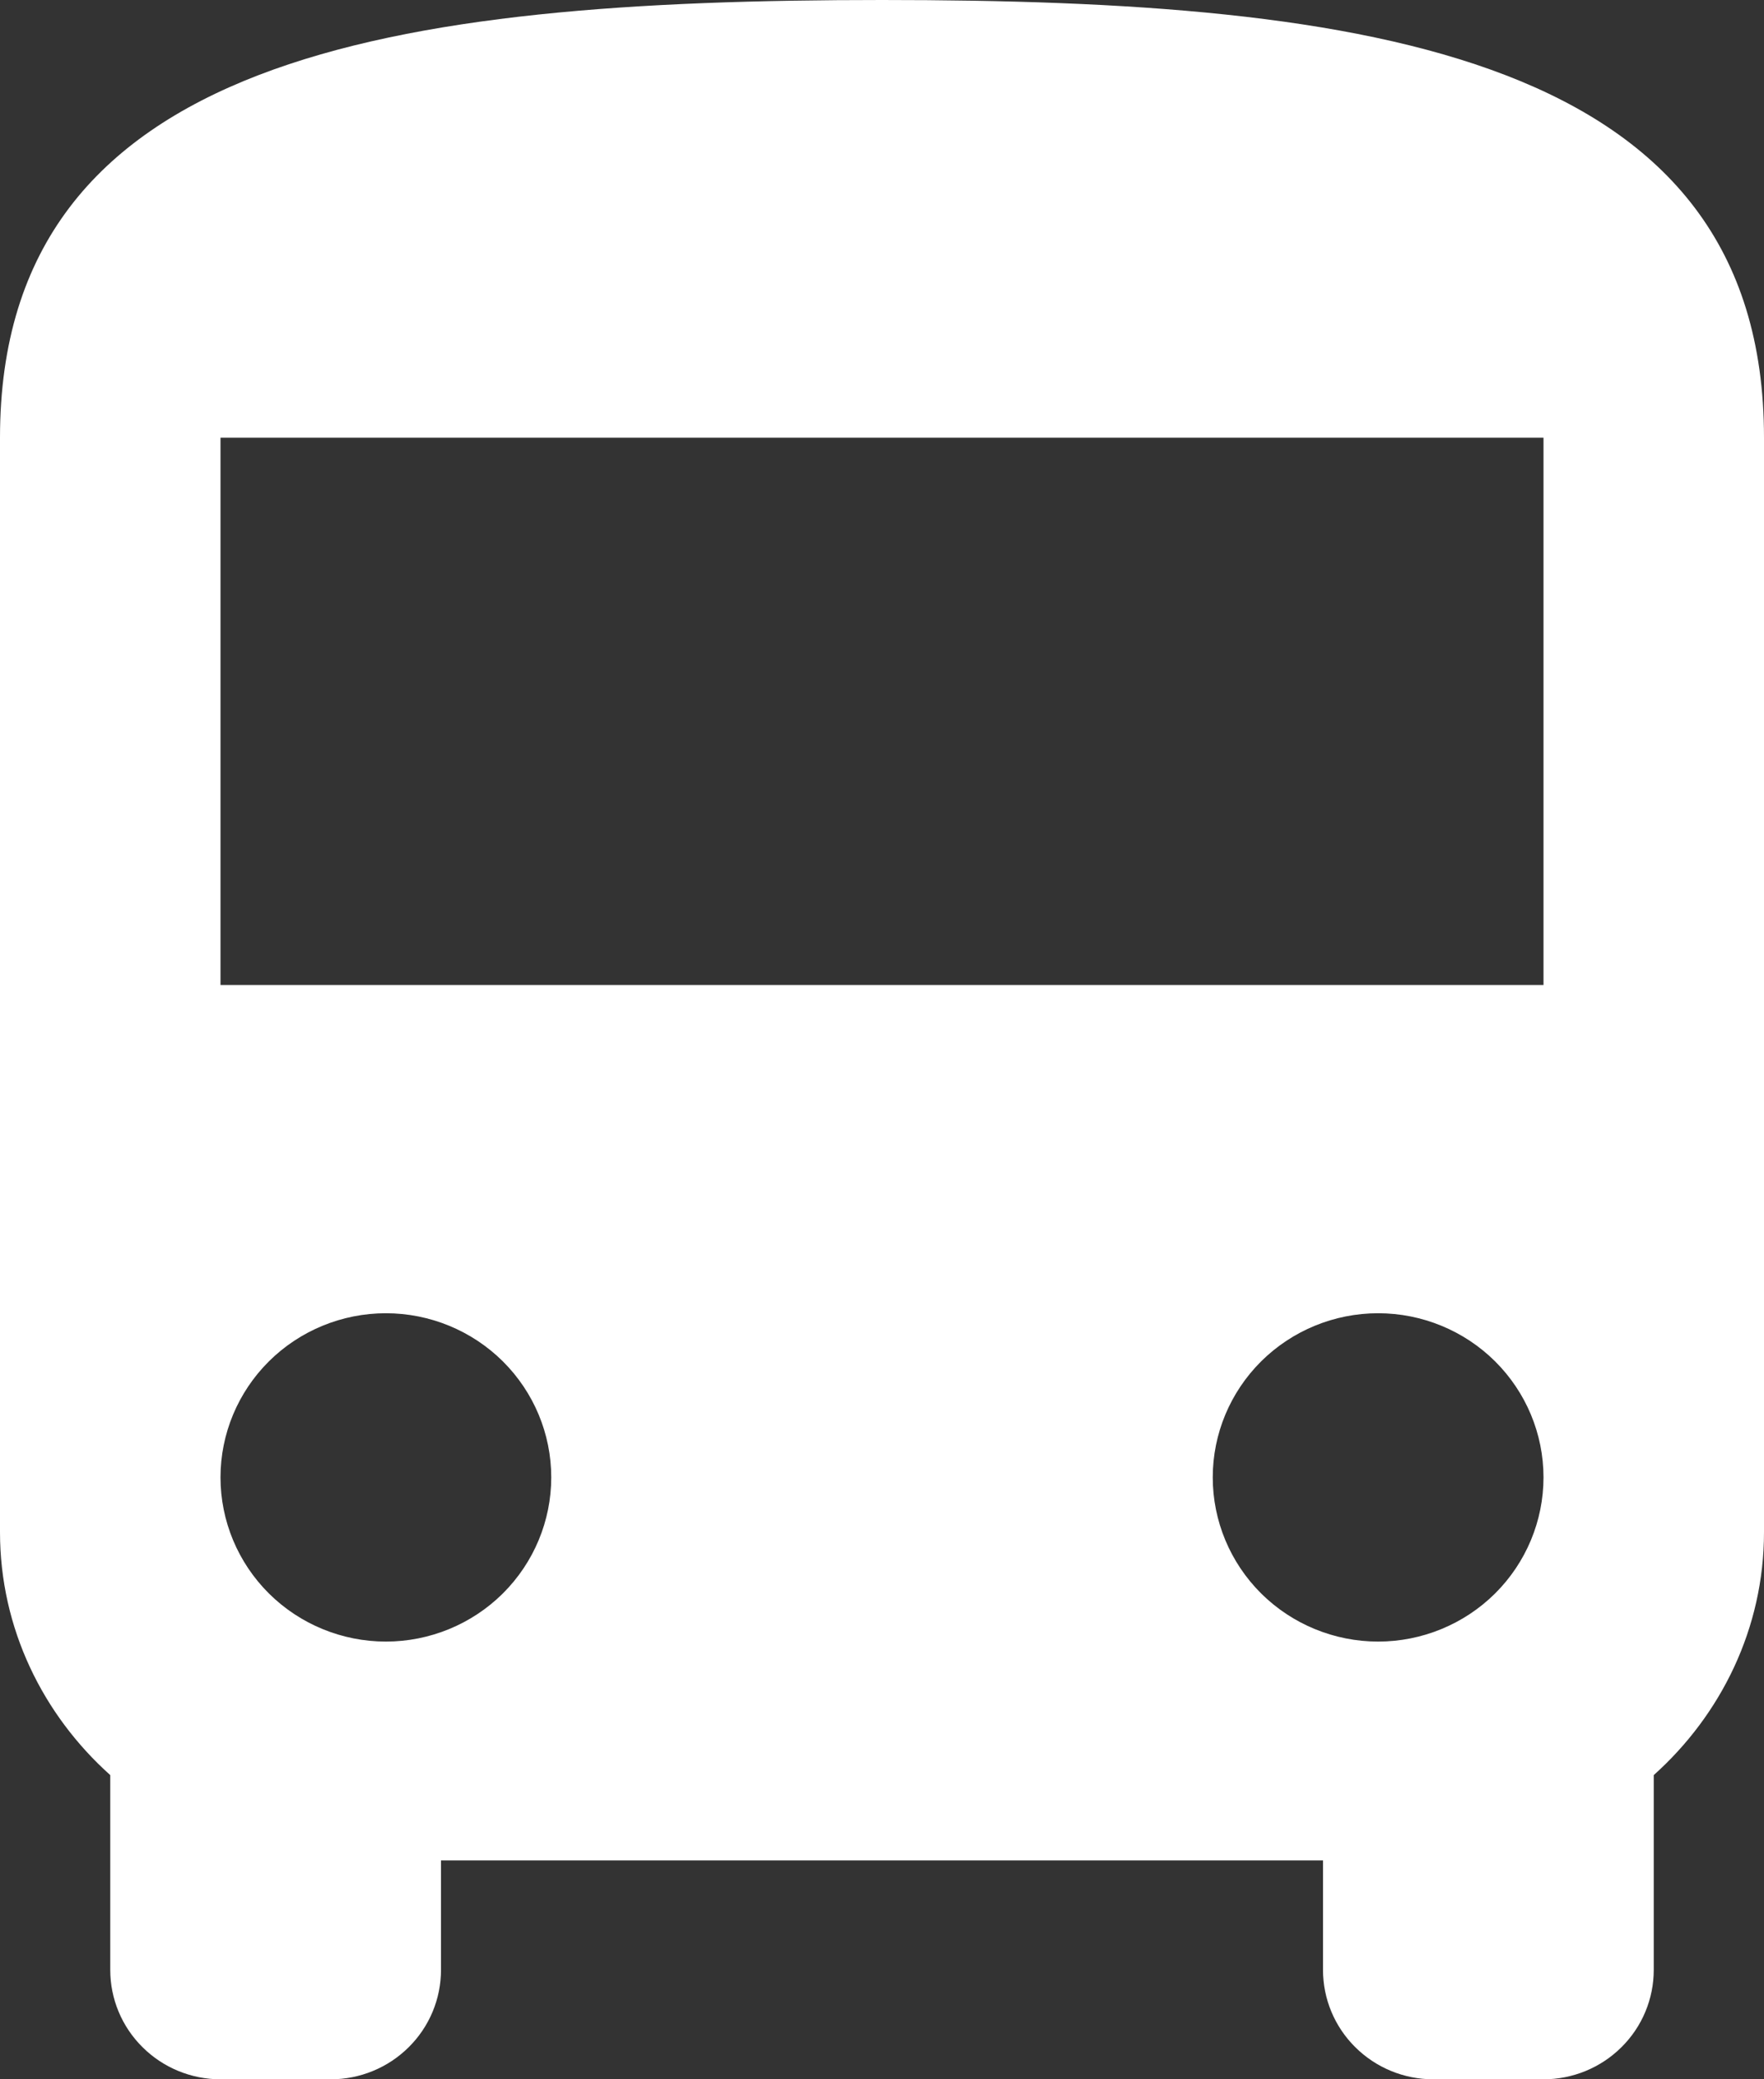 <svg width="28" height="33" viewBox="0 0 28 33" fill="none" xmlns="http://www.w3.org/2000/svg">
<rect x="0" y="0" width="28" height="33" fill="#333333" stroke="none"/>
<path d="M24.5 15.632H3.5V6.947H24.5M21.875 26.053C21.179 26.053 20.511 25.778 20.019 25.29C19.527 24.801 19.25 24.138 19.25 23.447C19.25 22.756 19.527 22.094 20.019 21.605C20.511 21.117 21.179 20.842 21.875 20.842C22.571 20.842 23.239 21.117 23.731 21.605C24.223 22.094 24.5 22.756 24.5 23.447C24.5 24.138 24.223 24.801 23.731 25.29C23.239 25.778 22.571 26.053 21.875 26.053ZM6.125 26.053C5.429 26.053 4.761 25.778 4.269 25.29C3.777 24.801 3.5 24.138 3.5 23.447C3.5 22.756 3.777 22.094 4.269 21.605C4.761 21.117 5.429 20.842 6.125 20.842C6.821 20.842 7.489 21.117 7.981 21.605C8.473 22.094 8.75 22.756 8.75 23.447C8.75 24.138 8.473 24.801 7.981 25.29C7.489 25.778 6.821 26.053 6.125 26.053ZM0 24.316C0 25.844 0.682 27.216 1.75 28.172V31.263C1.75 31.724 1.934 32.166 2.263 32.491C2.591 32.817 3.036 33 3.5 33H5.25C5.714 33 6.159 32.817 6.487 32.491C6.816 32.166 7 31.724 7 31.263V29.526H21V31.263C21 31.724 21.184 32.166 21.513 32.491C21.841 32.817 22.286 33 22.75 33H24.5C24.964 33 25.409 32.817 25.737 32.491C26.066 32.166 26.25 31.724 26.25 31.263V28.172C27.317 27.216 28 25.844 28 24.316V6.947C28 0.868 21.735 0 14 0C6.265 0 0 0.868 0 6.947V24.316Z" fill="white"/>
</svg>
